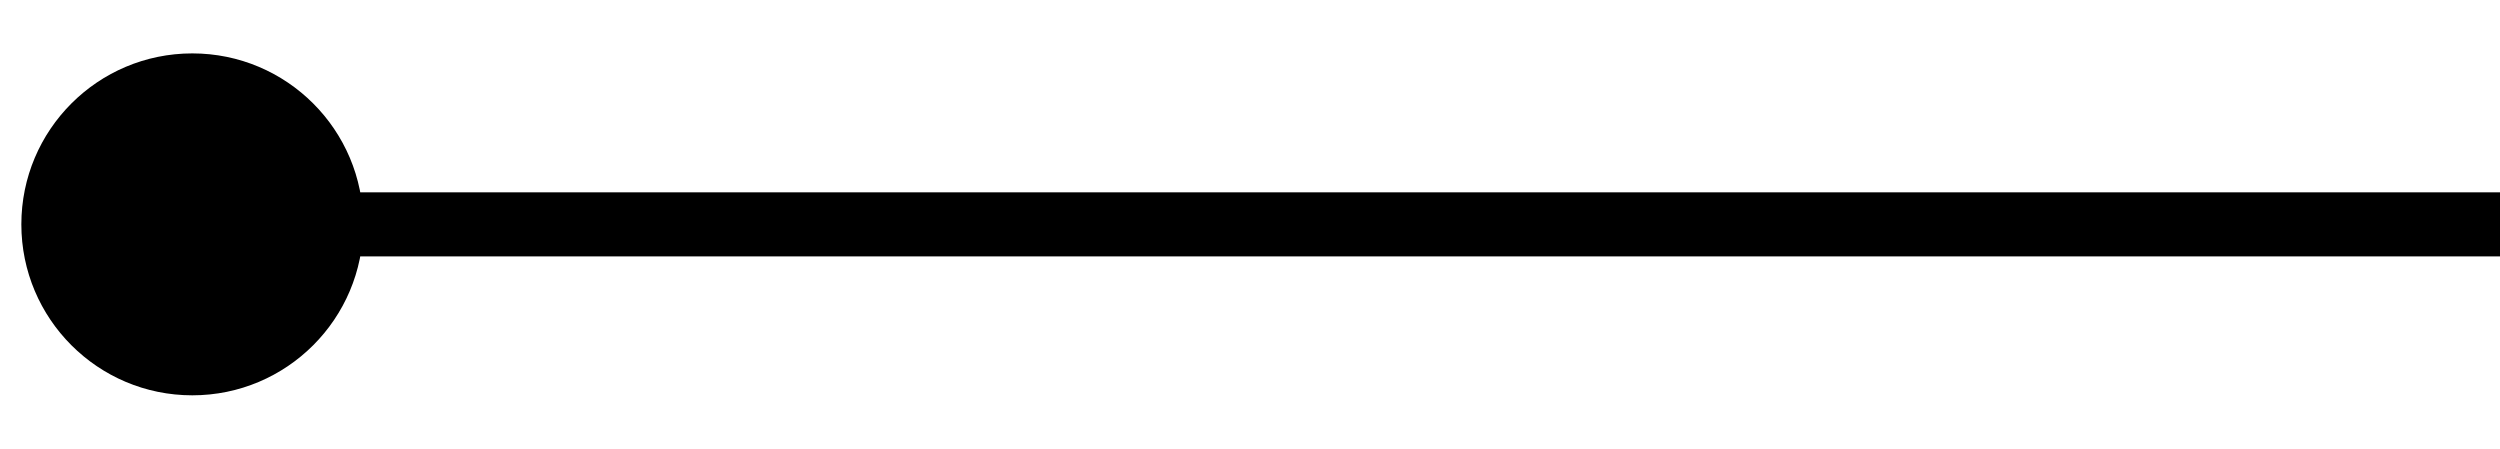 <svg width="39" height="7" viewBox="0 0 39 7" fill="none" xmlns="http://www.w3.org/2000/svg">
<path id="Line 5" d="M5.667 3.5C5.667 2.027 4.473 0.833 3 0.833C1.527 0.833 0.333 2.027 0.333 3.5C0.333 4.973 1.527 6.167 3 6.167C4.473 6.167 5.667 4.973 5.667 3.5ZM39 3L3 3L3 4L39 4L39 3Z" fill="black"/>
</svg>
